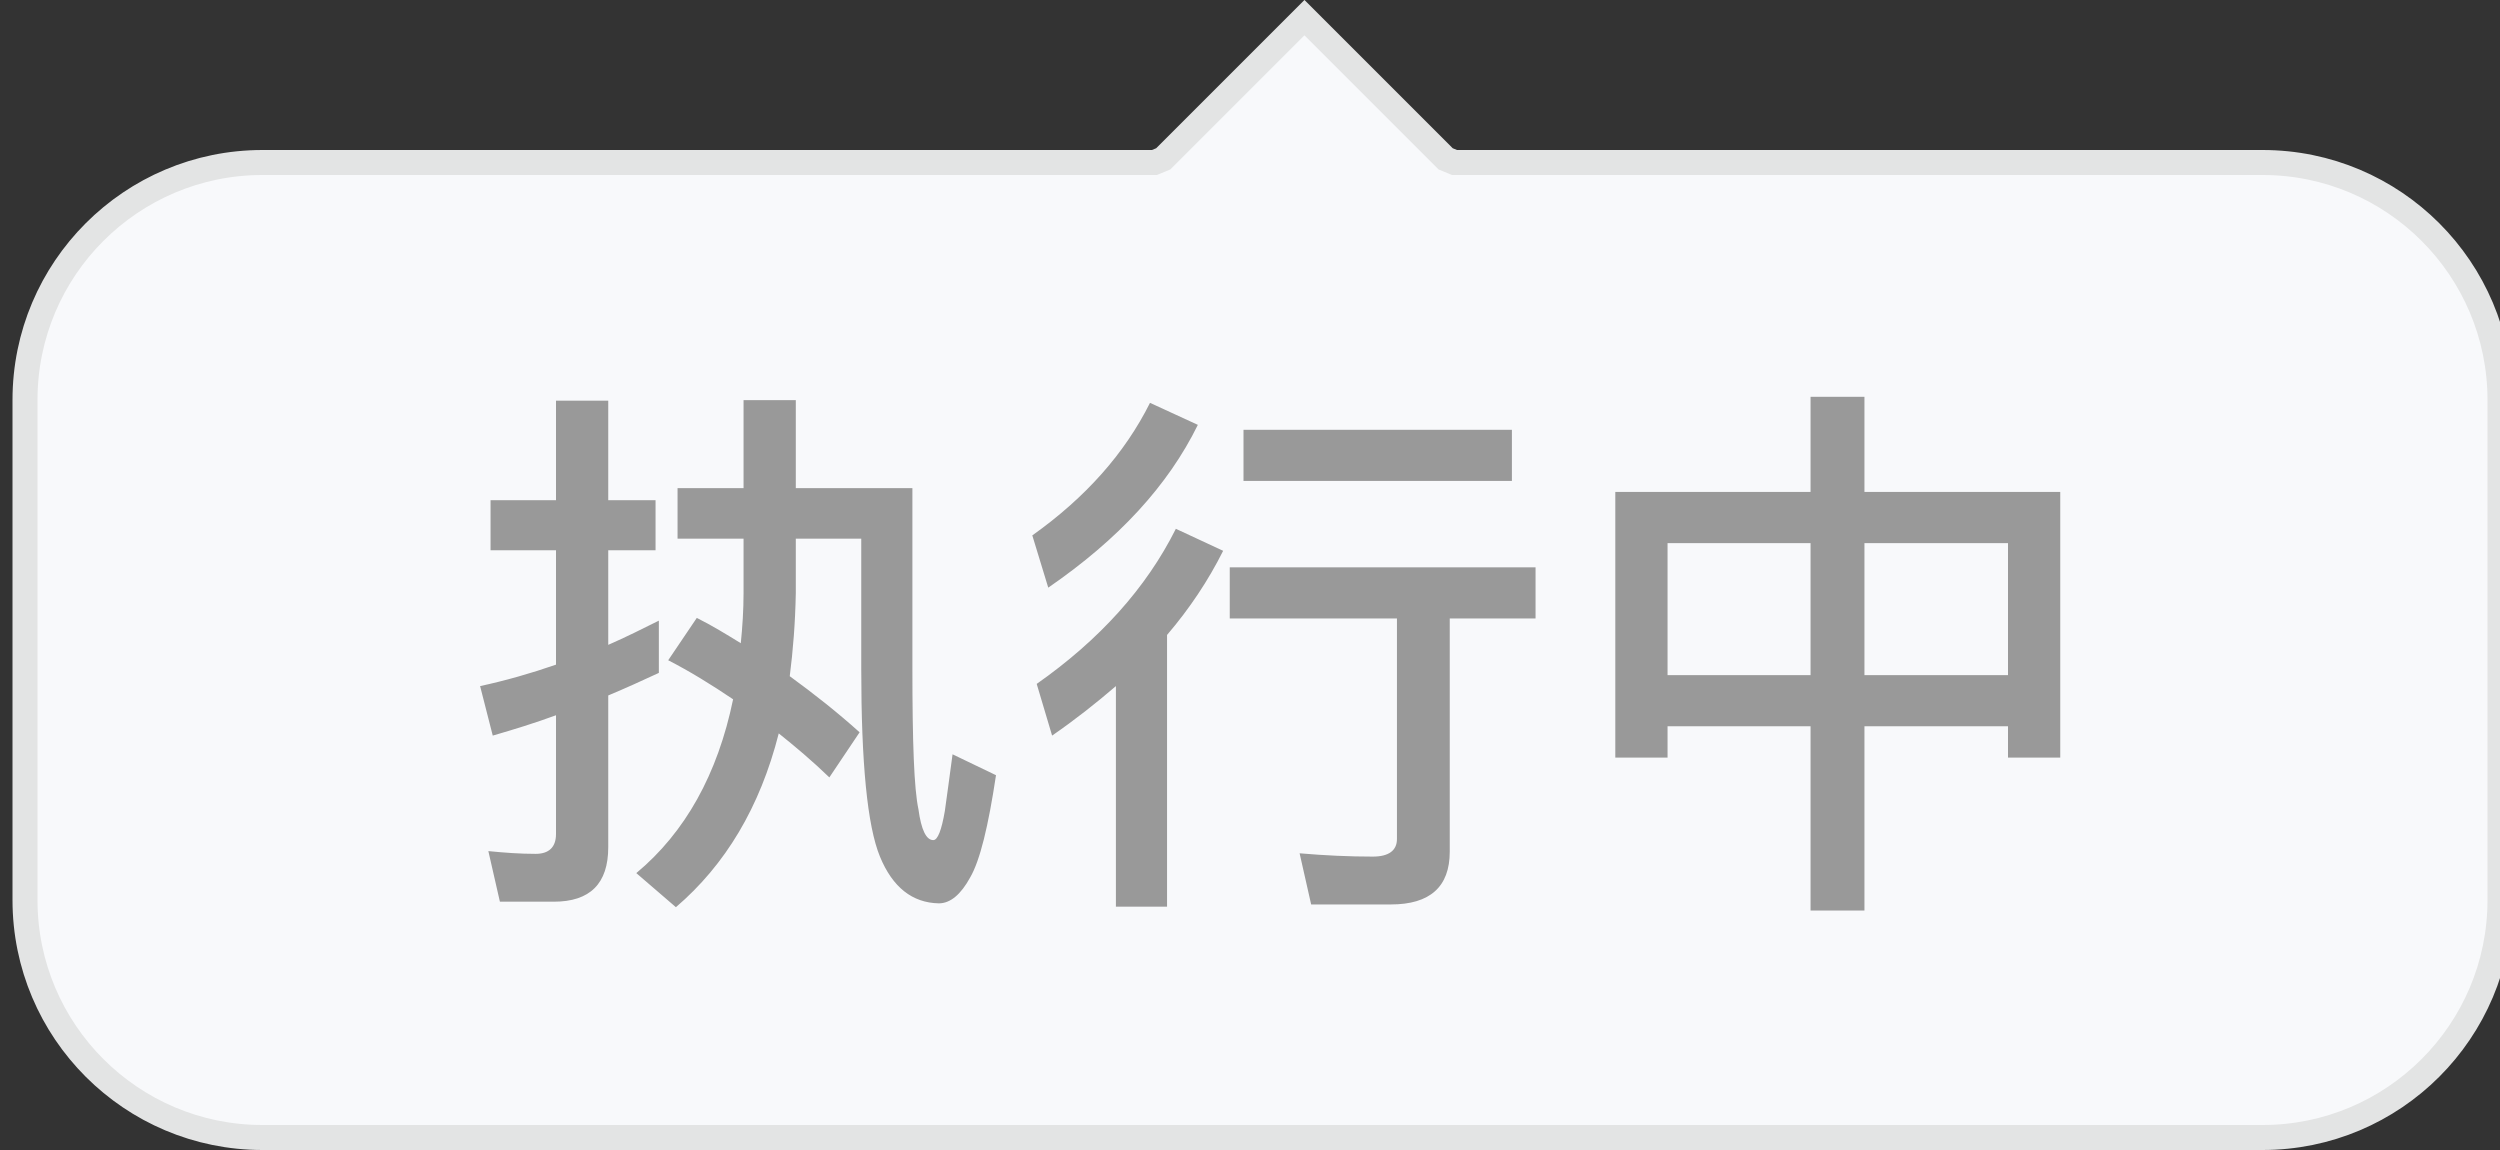 <?xml version="1.0" encoding="UTF-8"?>
<svg width="50px" height="23px" viewBox="0 0 50 23" version="1.1" xmlns="http://www.w3.org/2000/svg" xmlns:xlink="http://www.w3.org/1999/xlink">
    <rect x="0" y="0" width="50" height="23" fill="#333333" stroke="none"/>
    <!-- Generator: Sketch 57.1 (83088) - https://sketch.com -->
    <title>编组_4_slice</title>
    <desc>Created with Sketch.</desc>
    <g id="页面-1" stroke="none" stroke-width="1" fill="none" fill-rule="evenodd">
        <g id="画板" transform="translate(-245, -80)">
            <g id="编组-4" transform="translate(245.25, 80)">
                <path d="M25.839,0.353 L23.015,3.177 L22.838,3.25 L5,3.25 C2.377,3.25 0.25,5.377 0.25,8 L0.25,18 C0.25,20.623 2.377,22.75 5,22.75 L45,22.75 C47.623,22.75 49.75,20.623 49.75,18 L49.75,8 C49.75,5.377 47.623,3.25 45,3.25 L28.84,3.25 L28.663,3.177 L25.839,0.353 Z" id="形状结合" stroke="#E3E4E4" stroke-width="0.5" fill="#F8F9FB"></path>
                <path d="M18.526,18.067 C17.998,18.056 17.602,17.748 17.349,17.132 C17.096,16.516 16.975,15.262 16.975,13.37 L16.975,10.774 L15.666,10.774 L15.666,11.863 C15.655,12.457 15.611,13.007 15.545,13.524 C16.029,13.876 16.502,14.25 16.942,14.646 L16.337,15.548 C15.996,15.218 15.655,14.932 15.325,14.668 C14.951,16.142 14.258,17.297 13.268,18.144 L12.476,17.462 C13.455,16.648 14.104,15.482 14.412,13.986 C13.972,13.689 13.543,13.425 13.114,13.205 L13.686,12.358 C13.994,12.512 14.28,12.688 14.566,12.864 C14.599,12.534 14.621,12.204 14.621,11.863 L14.621,10.774 L13.301,10.774 L13.301,9.762 L14.621,9.762 L14.621,8.002 L15.666,8.002 L15.666,9.762 L17.998,9.762 L17.998,13.37 C17.998,14.844 18.031,15.779 18.119,16.186 C18.174,16.593 18.273,16.802 18.416,16.802 C18.504,16.802 18.581,16.604 18.647,16.219 C18.691,15.889 18.746,15.515 18.801,15.086 L19.67,15.504 C19.516,16.527 19.351,17.209 19.153,17.55 C18.966,17.891 18.757,18.067 18.526,18.067 Z M10.826,18.034 L9.748,18.034 L9.517,17.022 C9.847,17.055 10.155,17.077 10.463,17.077 C10.727,17.077 10.87,16.945 10.87,16.681 L10.87,14.305 C10.452,14.459 10.023,14.591 9.605,14.712 L9.352,13.722 C9.858,13.612 10.364,13.469 10.87,13.293 L10.87,11.005 L9.561,11.005 L9.561,10.004 L10.87,10.004 L10.87,8.013 L11.915,8.013 L11.915,10.004 L12.861,10.004 L12.861,11.005 L11.915,11.005 L11.915,12.897 C12.267,12.743 12.597,12.578 12.927,12.413 L12.927,13.458 C12.597,13.612 12.256,13.766 11.915,13.909 L11.915,16.945 C11.915,17.671 11.552,18.034 10.826,18.034 Z M24.62,8.596 L29.988,8.596 L29.988,9.619 L24.62,9.619 L24.62,8.596 Z M24.345,11.346 L30.461,11.346 L30.461,12.369 L28.745,12.369 L28.745,17.033 C28.745,17.737 28.349,18.089 27.568,18.089 L25.973,18.089 L25.742,17.066 C26.248,17.11 26.743,17.132 27.205,17.132 C27.524,17.132 27.689,17.011 27.689,16.78 L27.689,12.369 L24.345,12.369 L24.345,11.346 Z M22.75,8.057 L23.707,8.497 C23.113,9.707 22.123,10.785 20.715,11.753 L20.396,10.708 C21.463,9.949 22.244,9.069 22.75,8.057 Z M23.267,10.576 L24.213,11.016 C23.916,11.61 23.542,12.171 23.091,12.699 L23.091,18.133 L22.068,18.133 L22.068,13.722 C21.672,14.063 21.254,14.393 20.792,14.712 L20.484,13.678 C21.738,12.798 22.673,11.764 23.267,10.576 Z M35.961,7.936 L37.039,7.936 L37.039,9.839 L40.955,9.839 L40.955,15.152 L39.91,15.152 L39.91,14.525 L37.039,14.525 L37.039,18.21 L35.961,18.21 L35.961,14.525 L33.101,14.525 L33.101,15.152 L32.056,15.152 L32.056,9.839 L35.961,9.839 L35.961,7.936 Z M33.101,13.502 L35.961,13.502 L35.961,10.862 L33.101,10.862 L33.101,13.502 Z M37.039,13.502 L39.91,13.502 L39.91,10.862 L37.039,10.862 L37.039,13.502 Z" id="执行中" fill="#999999" fill-rule="nonzero"></path>
            </g>
        </g>
    </g>
</svg>